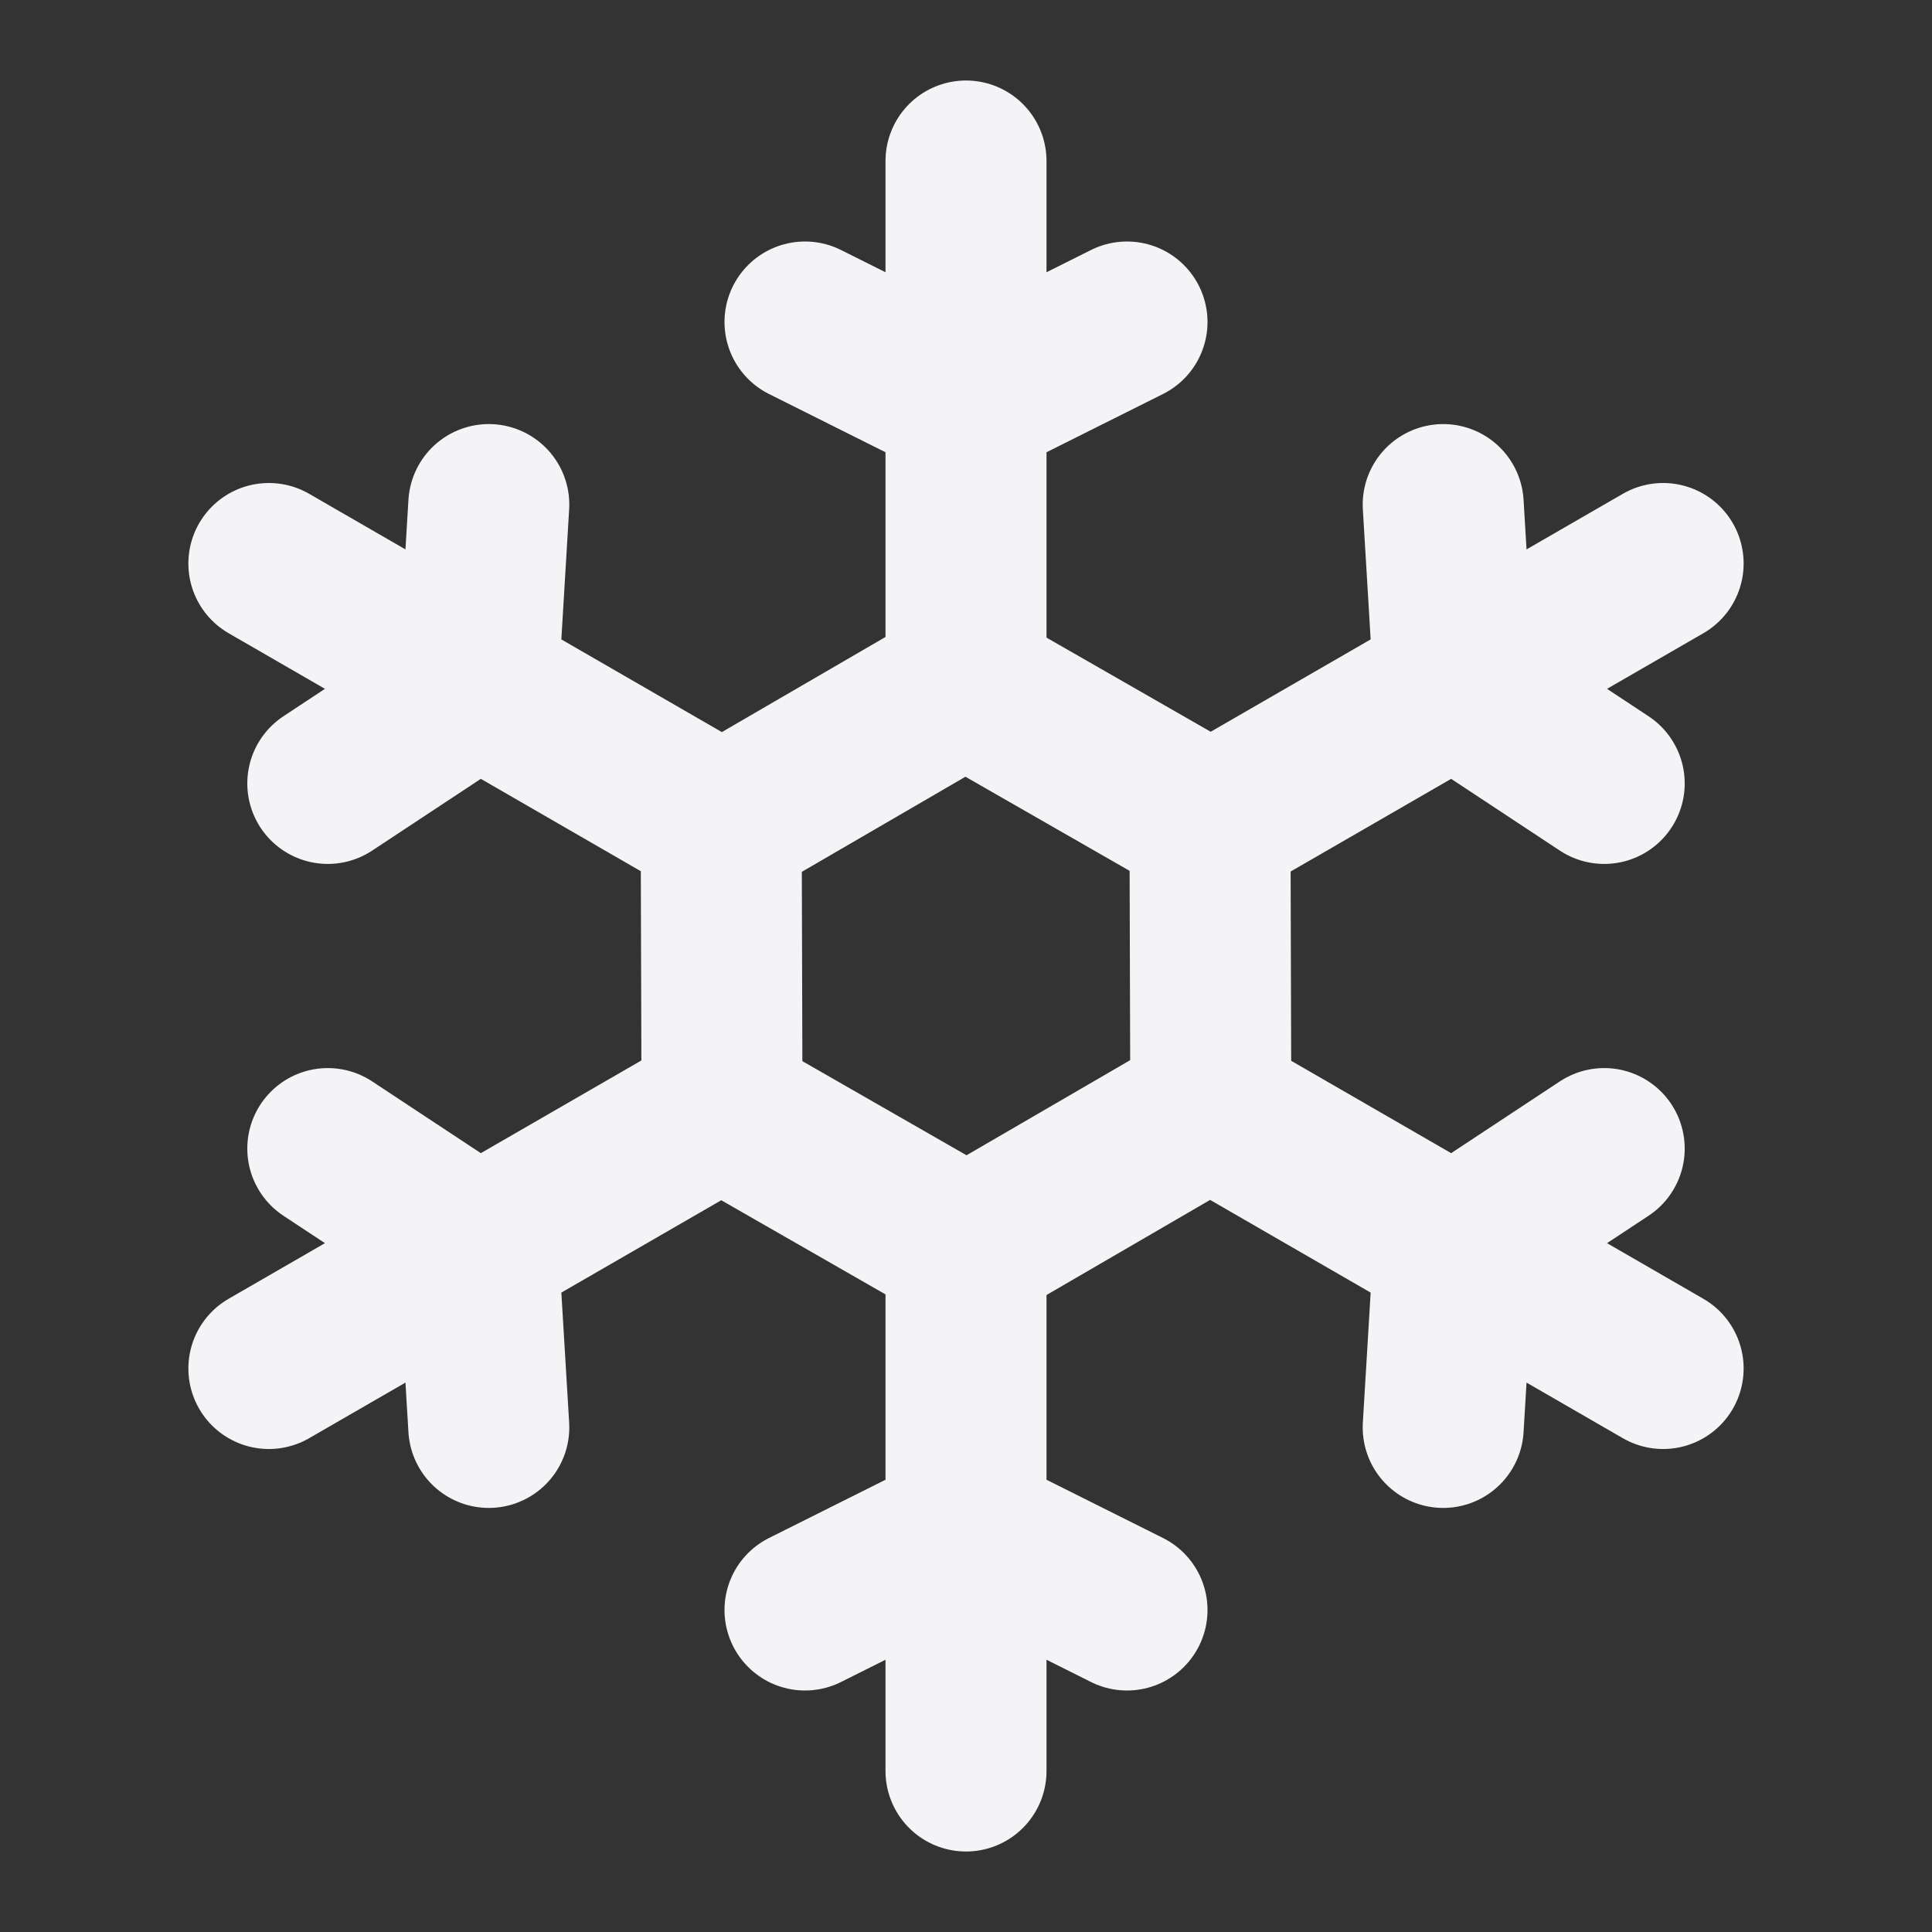 <svg fill="none" height="24" stroke="#f4f4f7" stroke-linecap="round" stroke-linejoin="round" stroke-width="2" width="24" xmlns="http://www.w3.org/2000/svg">
    <rect width="100%" height="100%" fill="#333333" stroke="none"/>
    <path d="M0 0h24v24H0z" stroke="none"/>
    <path d="m10 4 2 1 2-1m-2-2v6.5l3 1.72m2.928-3.952.134 2.232 1.866 1.232M20.66 7l-5.629 3.25.01 3.458m4.887.56L18.062 15.5l-.134 2.232M20.66 17l-5.629-3.25-2.99 1.738M14 20l-2-1-2 1m2 2v-6.5l-3-1.72m-2.928 3.952L5.938 15.5l-1.866-1.232M3.34 17l5.629-3.25-.01-3.458m-4.887-.56L5.938 8.5l.134-2.232M3.34 7l5.629 3.25 2.99-1.738"/>
</svg>
